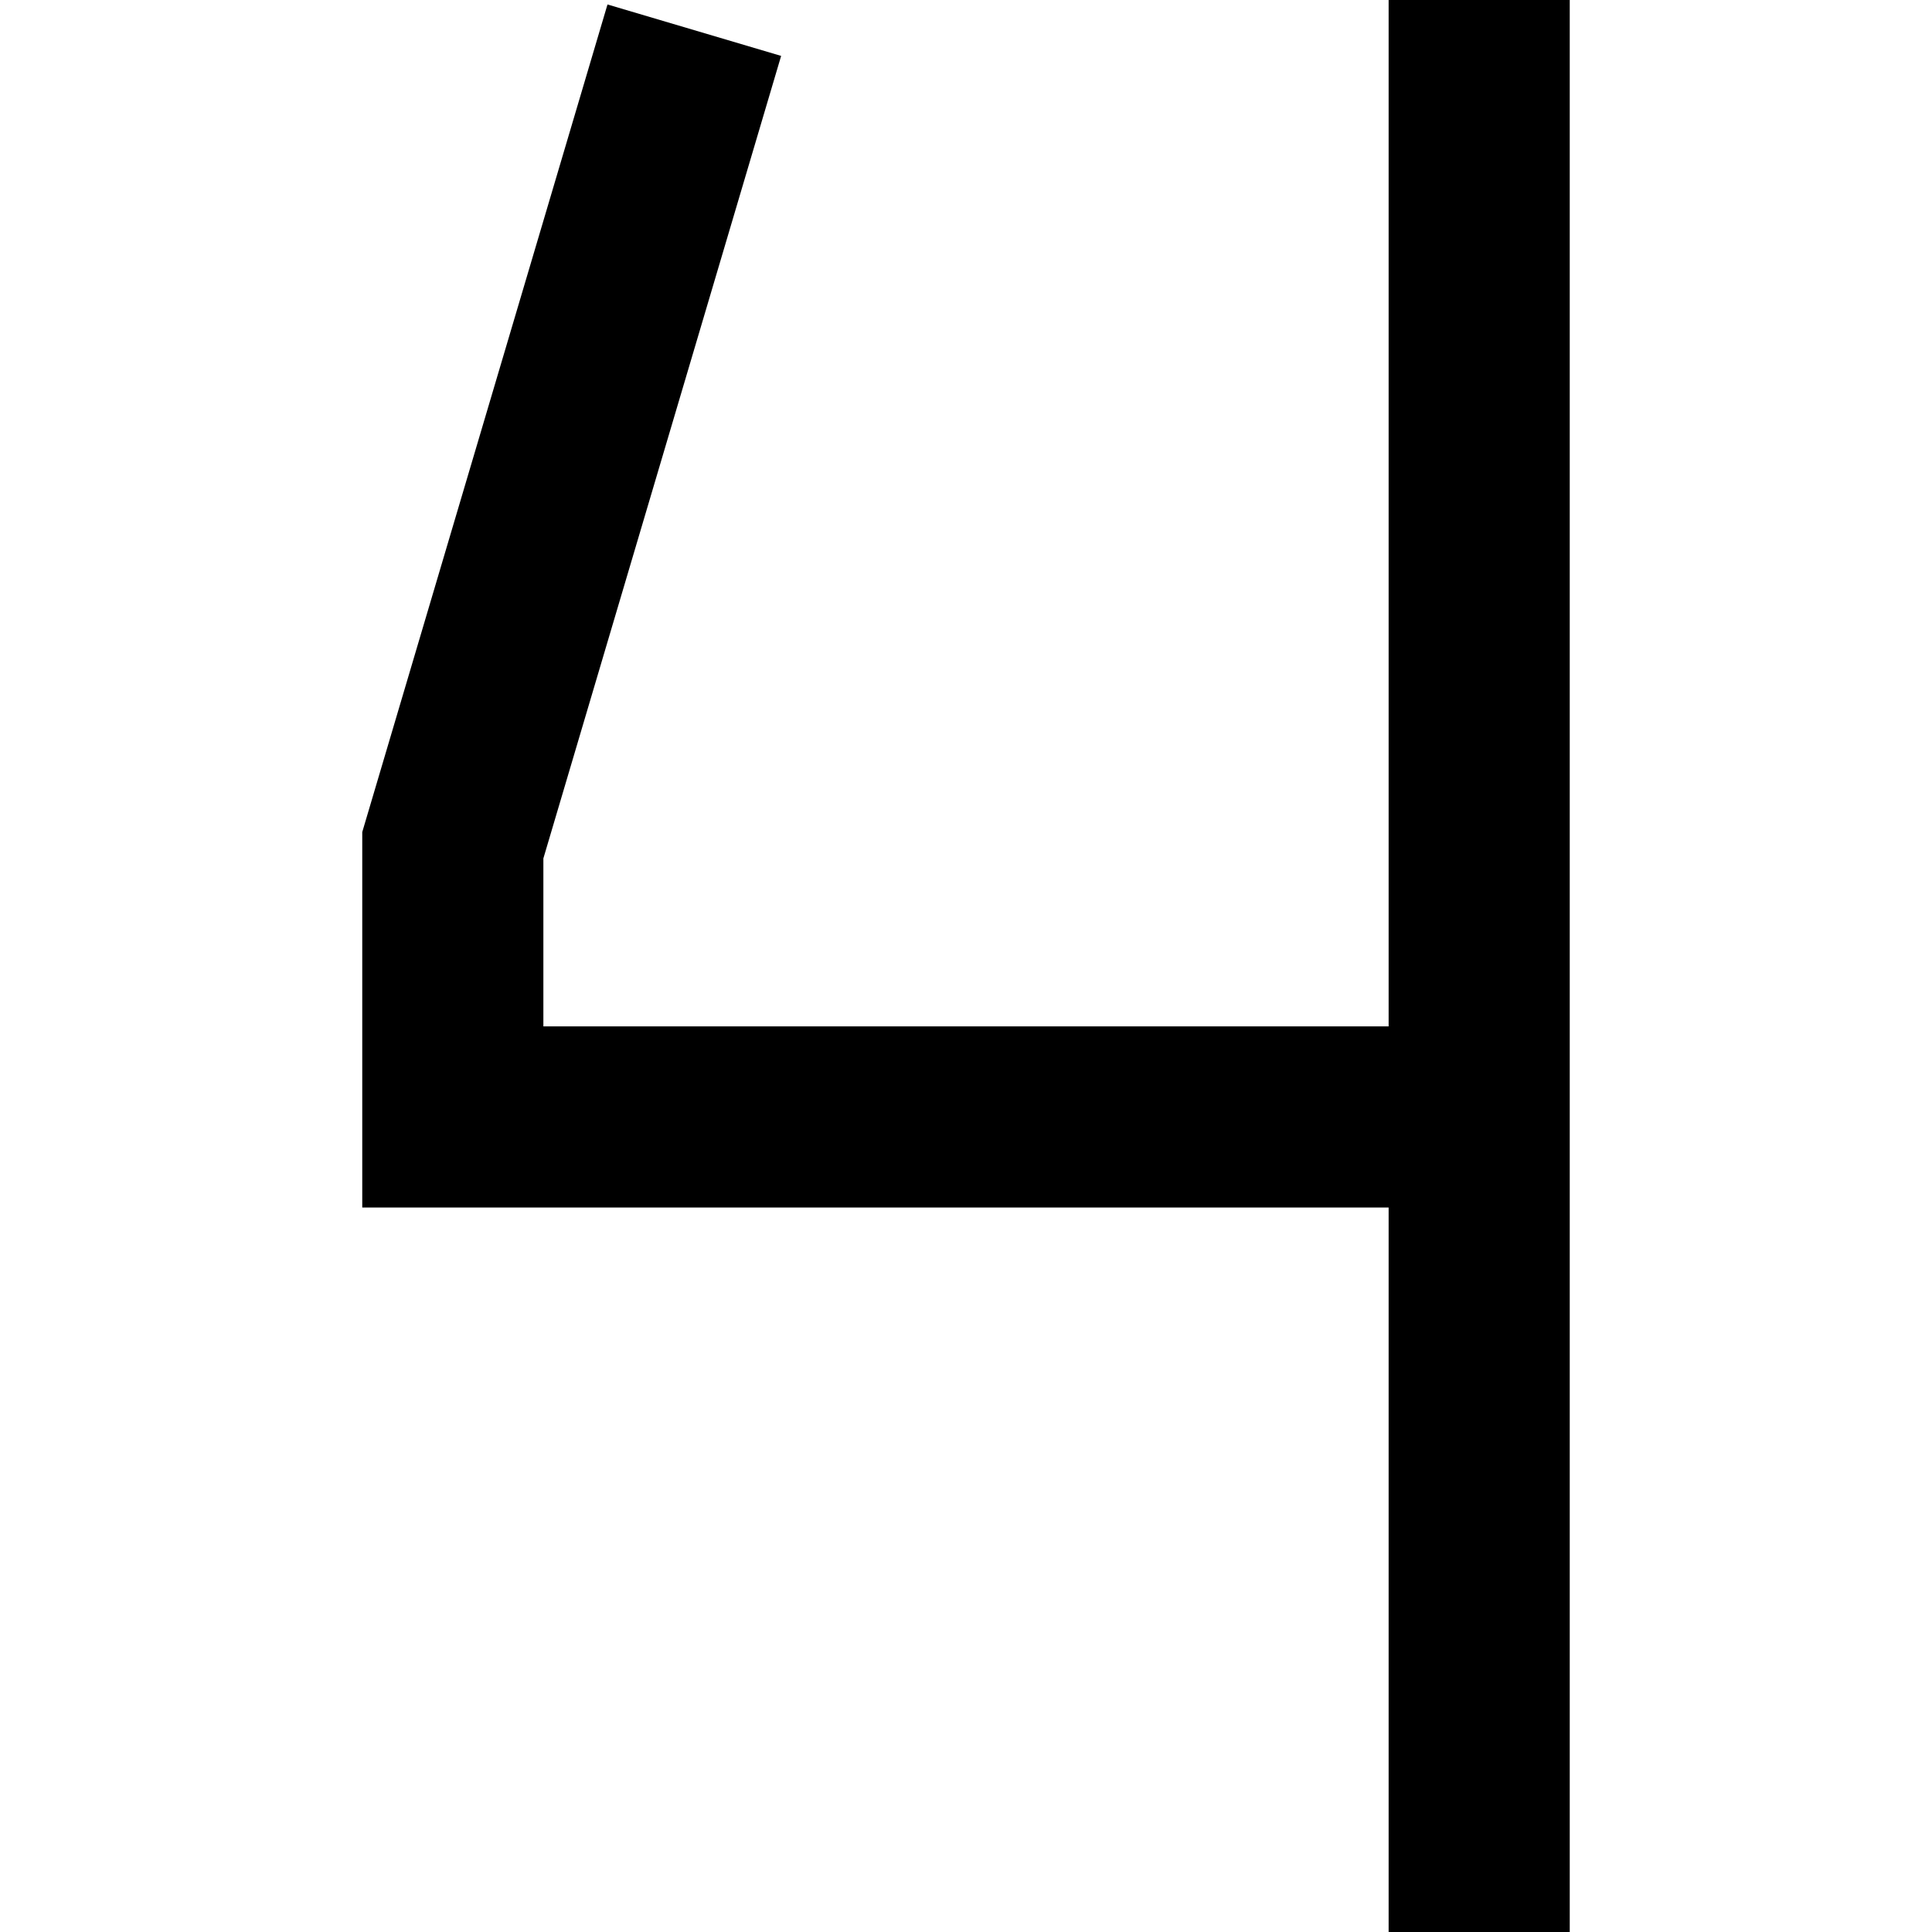 <svg width="16" height="16" viewBox="0 0 16 16" fill="none" xmlns="http://www.w3.org/2000/svg">
<path d="M13 0H11.5V8.5H4.5V7.109L6.469 0.463L5.031 0.037L3 6.891V10H11.5V16H13V0Z" fill="black"/>
</svg>
